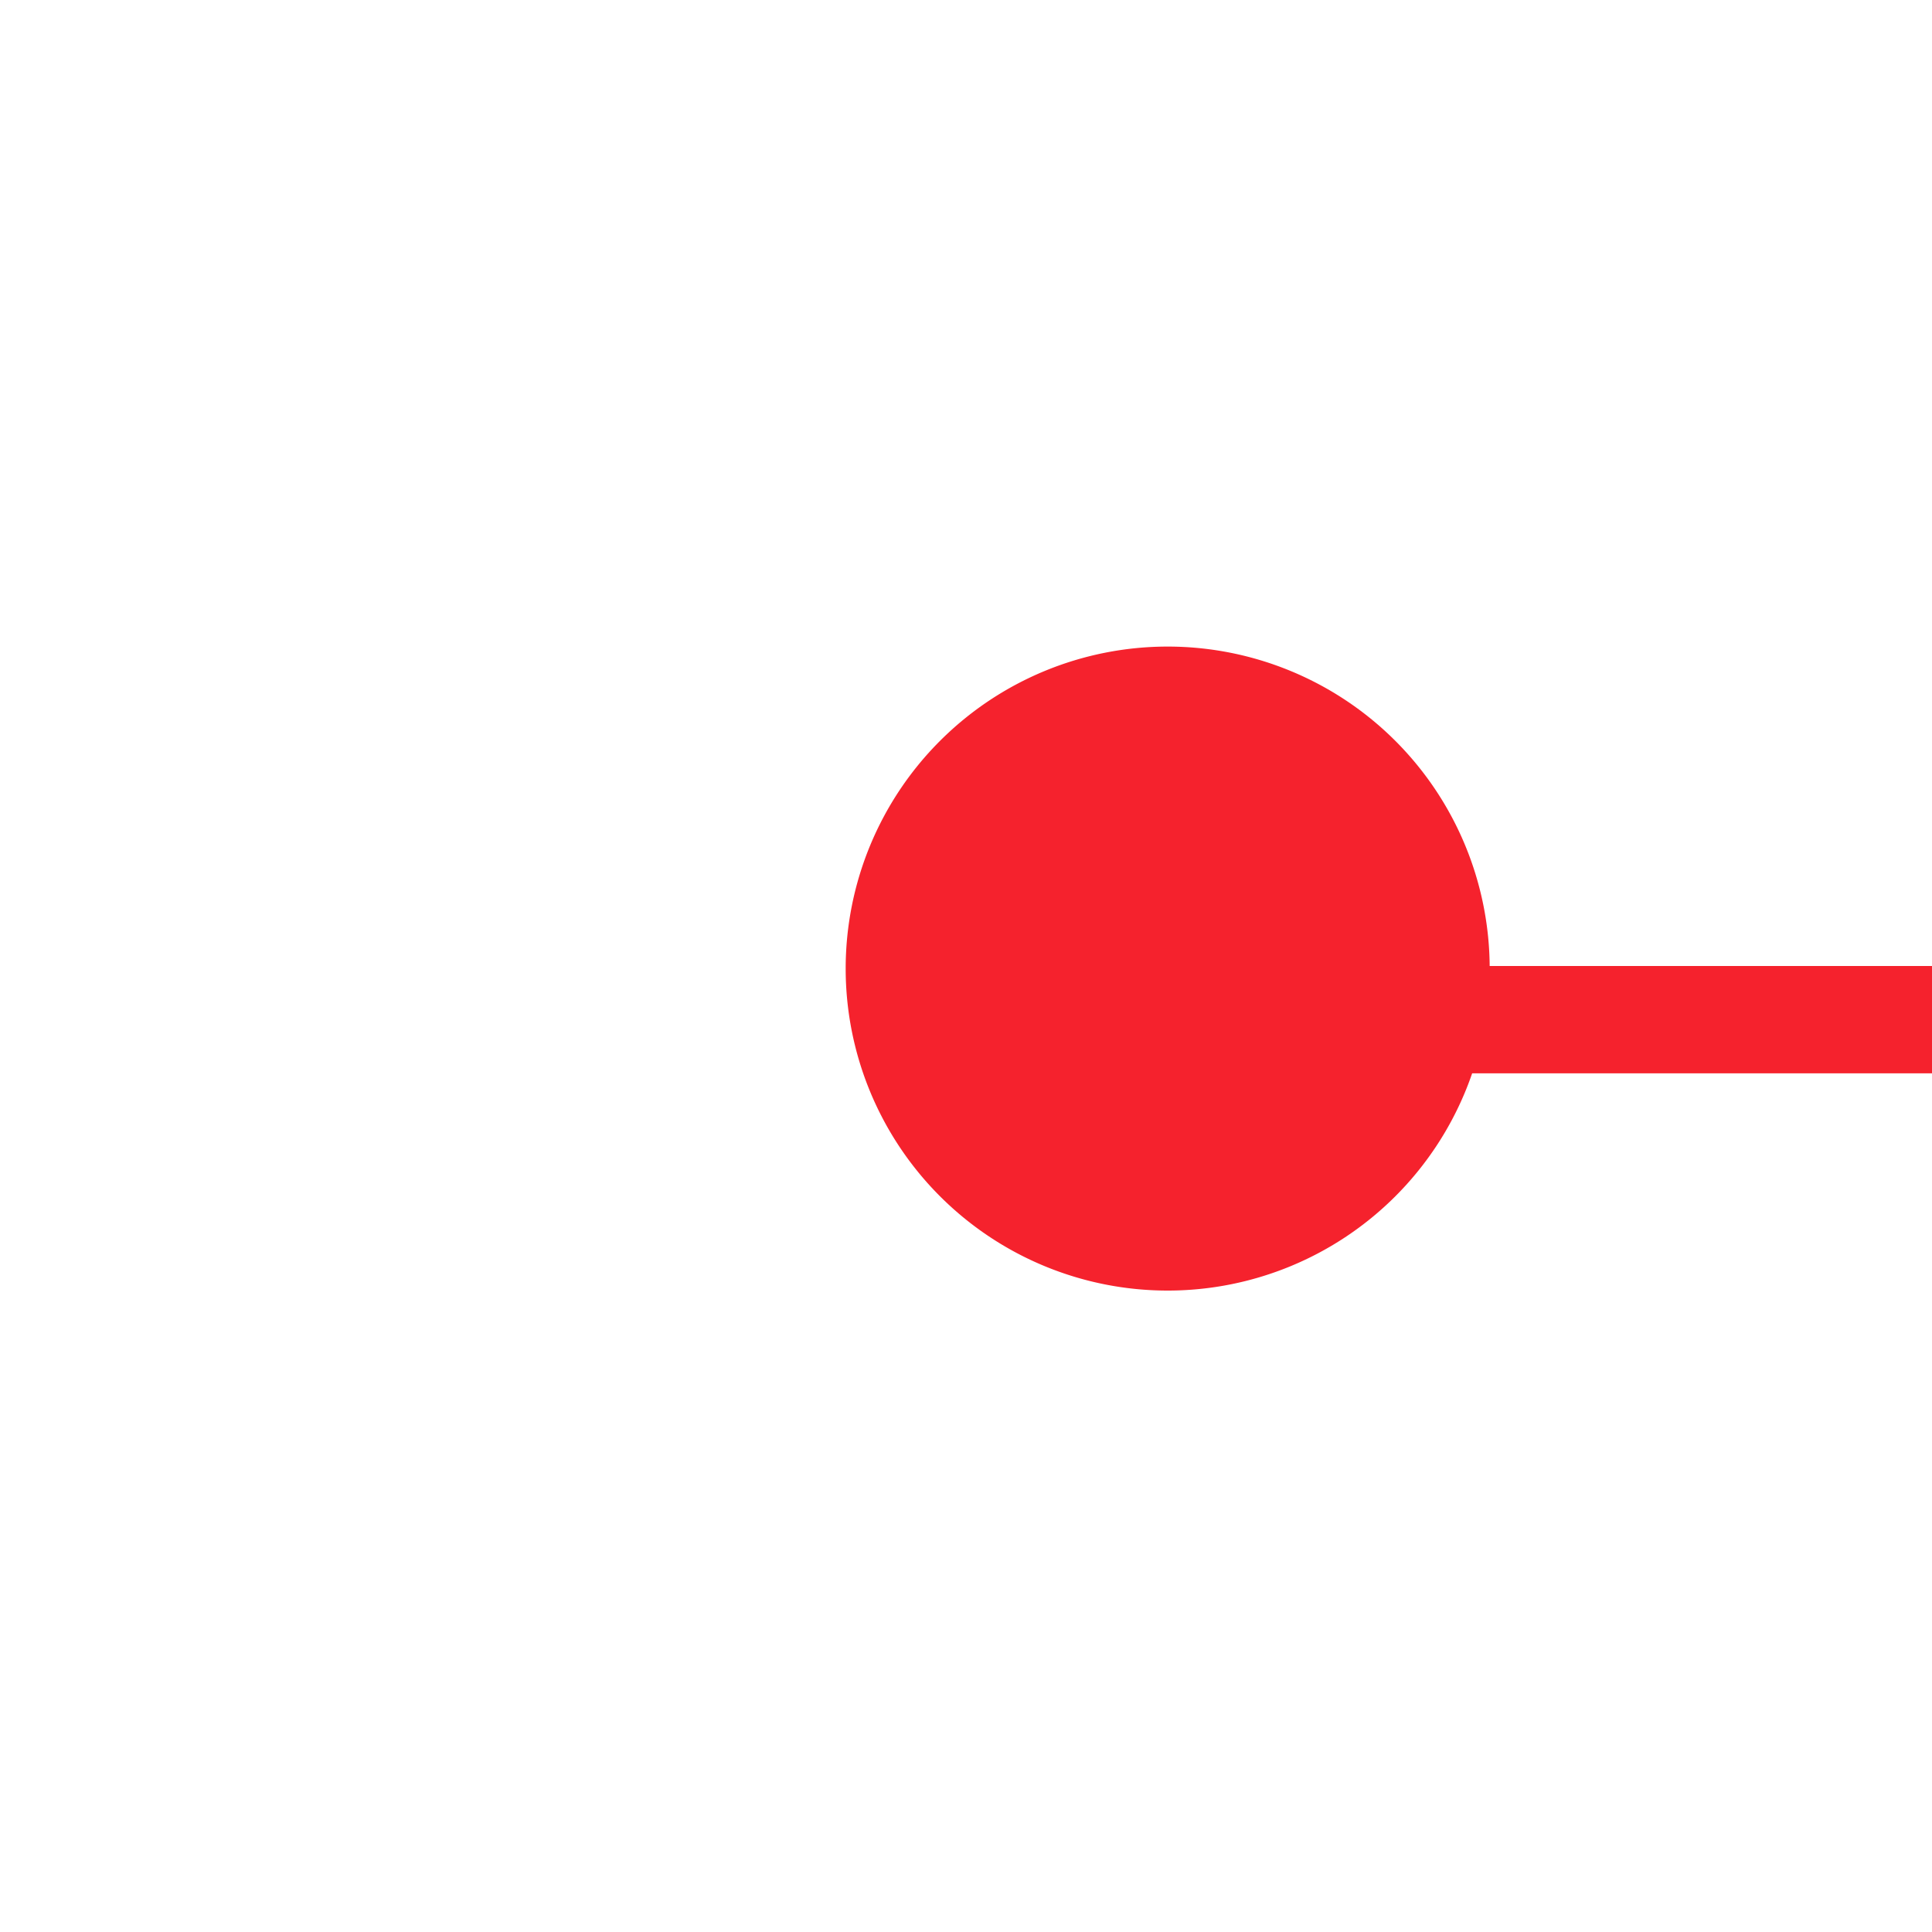 ﻿<?xml version="1.0" encoding="utf-8"?>
<svg version="1.1" xmlns:xlink="http://www.w3.org/1999/xlink" width="18px" height="18px" preserveAspectRatio="xMinYMid meet" viewBox="811 735 18 16" xmlns="http://www.w3.org/2000/svg">
  <path d="M 820.665 741.482  A 3 3 0 0 0 823.5 743.5 L 887 743.5  " stroke-width="1" stroke-dasharray="0" stroke="rgba(245, 34, 45, 1)" fill="none" class="stroke" />
  <path d="M 821.879 740.024  A 3 3 0 0 0 818.879 743.024 A 3 3 0 0 0 821.879 746.024 A 3 3 0 0 0 824.879 743.024 A 3 3 0 0 0 821.879 740.024 Z " fill-rule="nonzero" fill="rgba(245, 34, 45, 1)" stroke="none" class="fill" />
</svg>